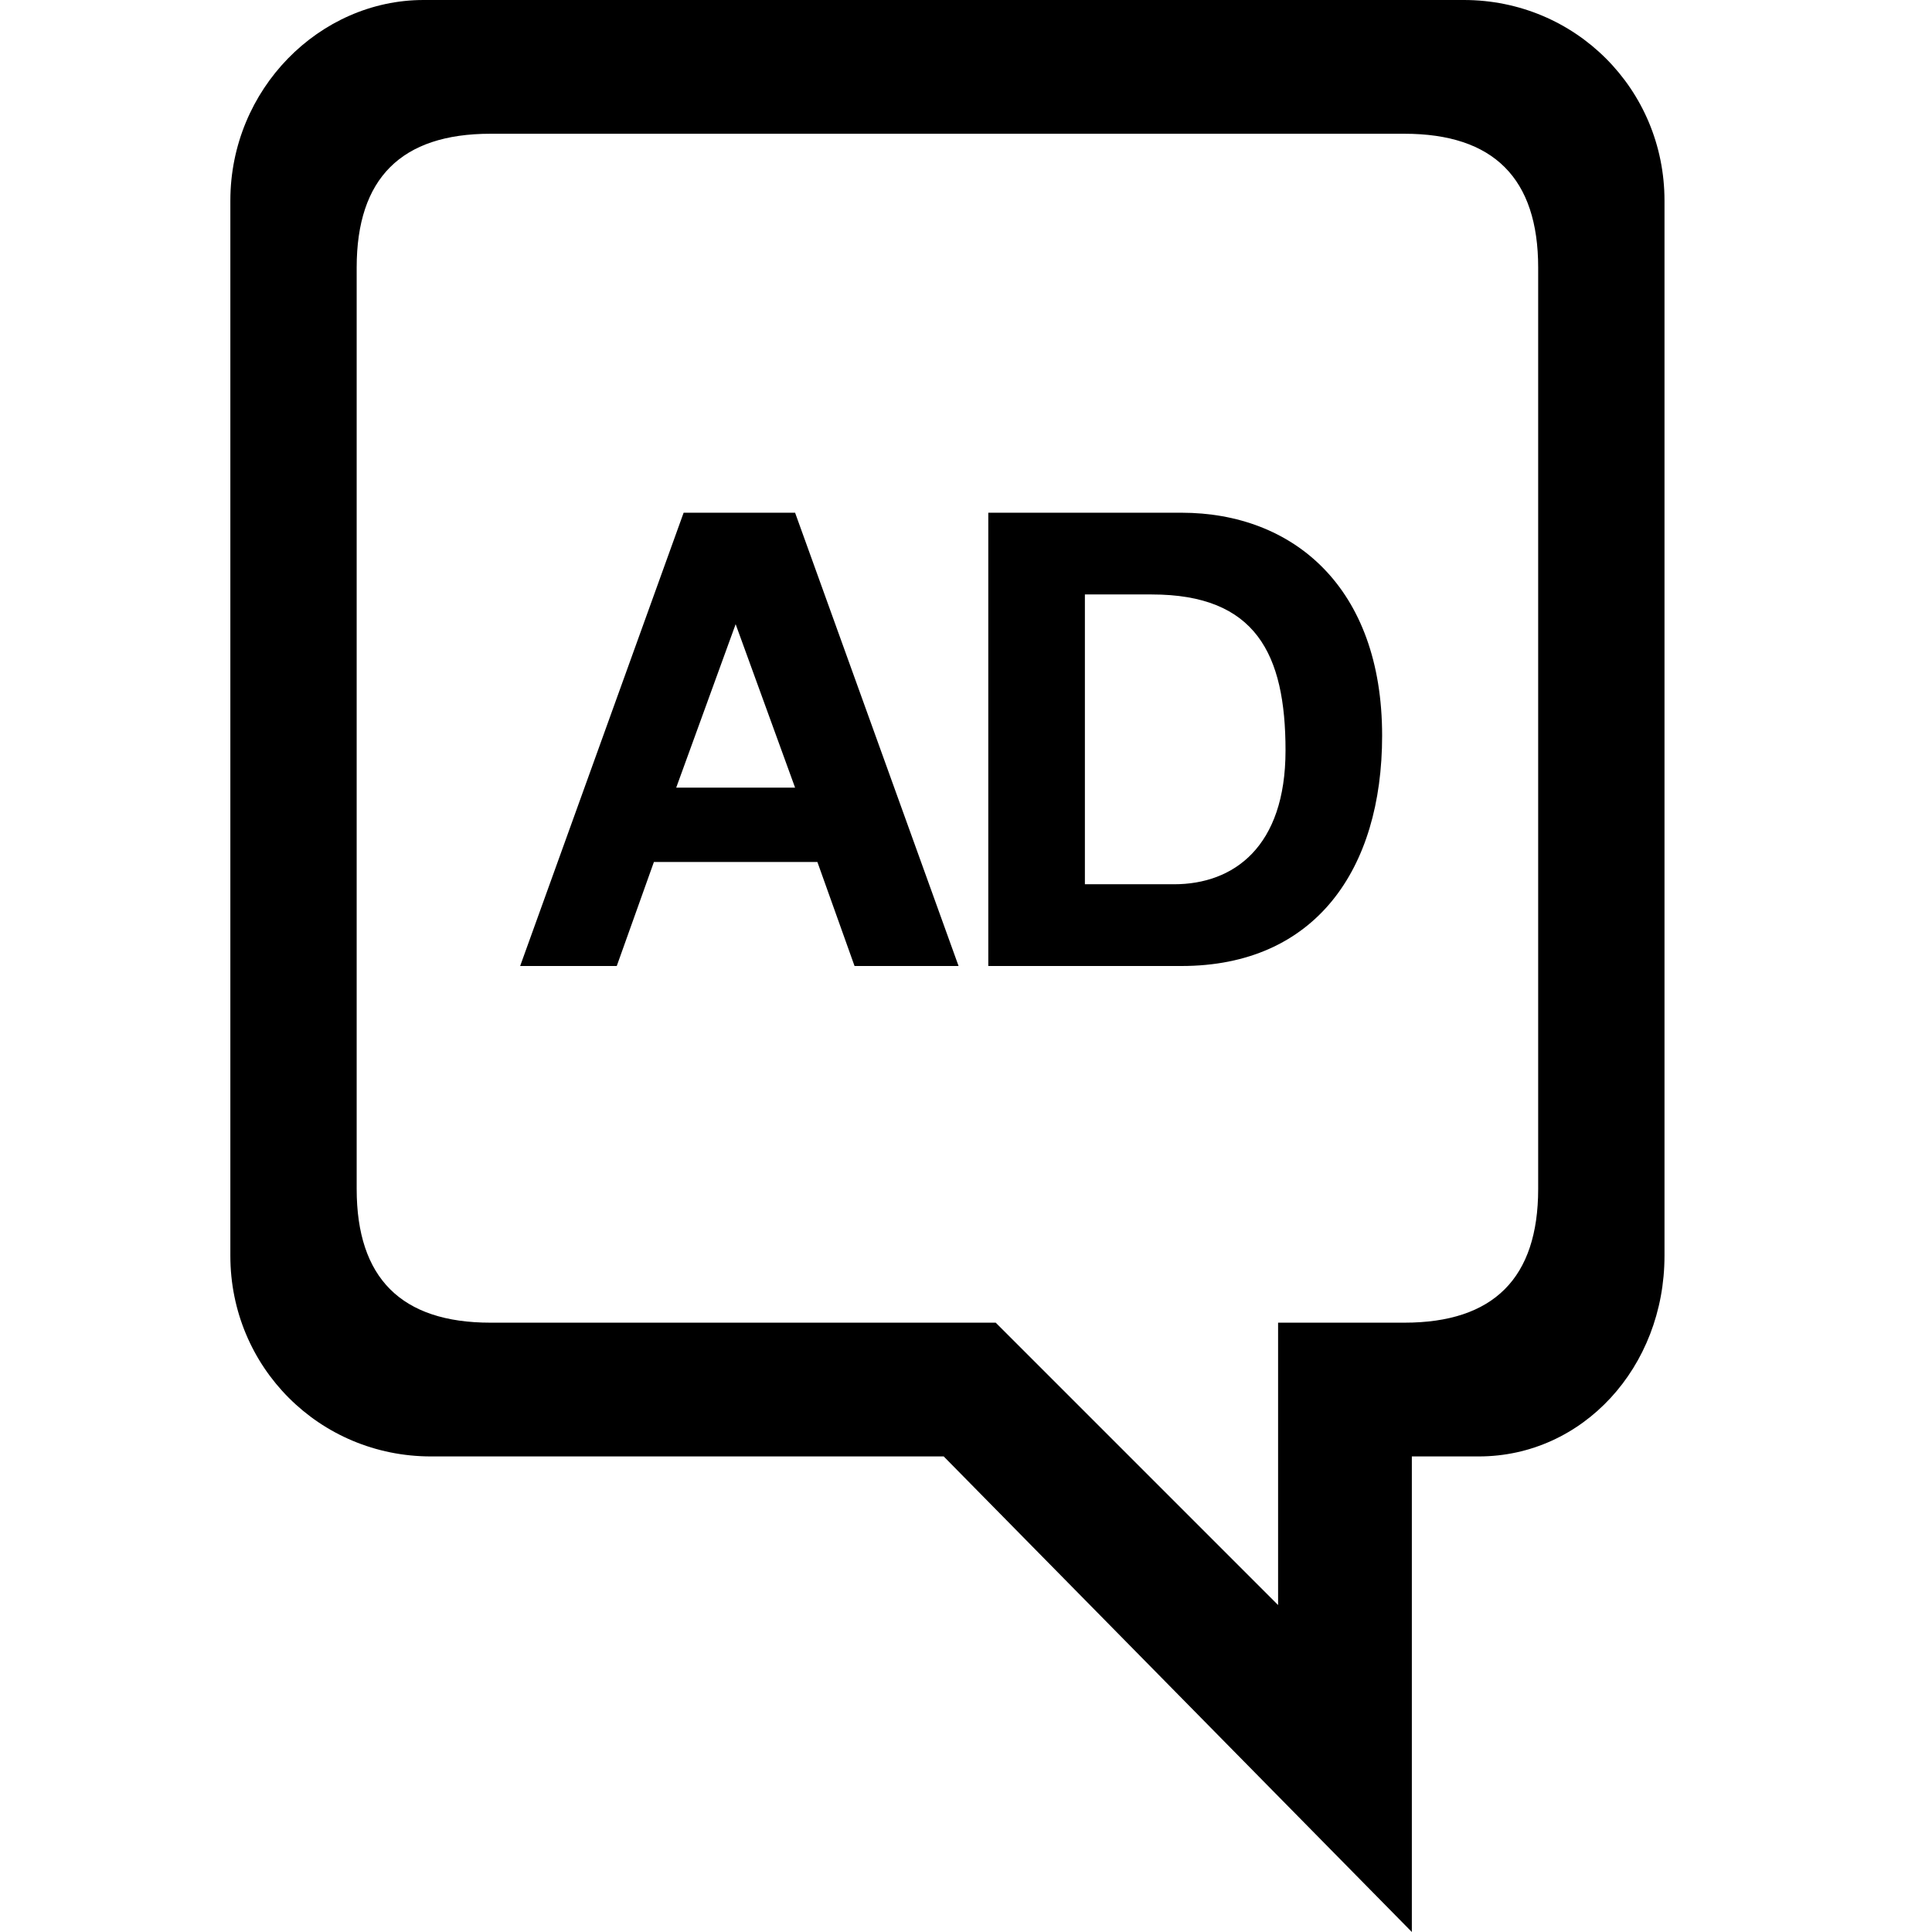 <svg id="Layer_1" viewBox="0 0 26 26"><style>.st0{fill:#231f20}</style><path class="st0" d="M10.7 10.6H9.1l.8-2.2.8 2.2zm.8 2.4h1.4l-2.2-6.1H9.2L7 13h1.3l.5-1.4H11l.5 1.4zm5.8-2.9c0 1.3-.7 1.8-1.5 1.8h-1.2V8h.9c1.4 0 1.8.8 1.8 2.1m1.3-.2c0-2-1.2-3-2.7-3h-2.6V13h2.6c1.8 0 2.7-1.3 2.7-3.1m2.1 6.1c0 1.2-.6 1.8-1.8 1.8h-1.7v3.8l-3.8-3.8H6.6c-1.2 0-1.8-.6-1.8-1.8V3.6c0-1.2.6-1.8 1.8-1.8h12.3c1.2 0 1.8.6 1.8 1.8V16zm1.7.9V2.7c0-1.5-1.2-2.7-2.7-2.7h-14C4.3 0 3.1 1.2 3.1 2.7v14.2c0 1.5 1.2 2.7 2.7 2.7h6.9L19 26v-6.4h.9c1.4 0 2.5-1.2 2.5-2.7"/></svg>